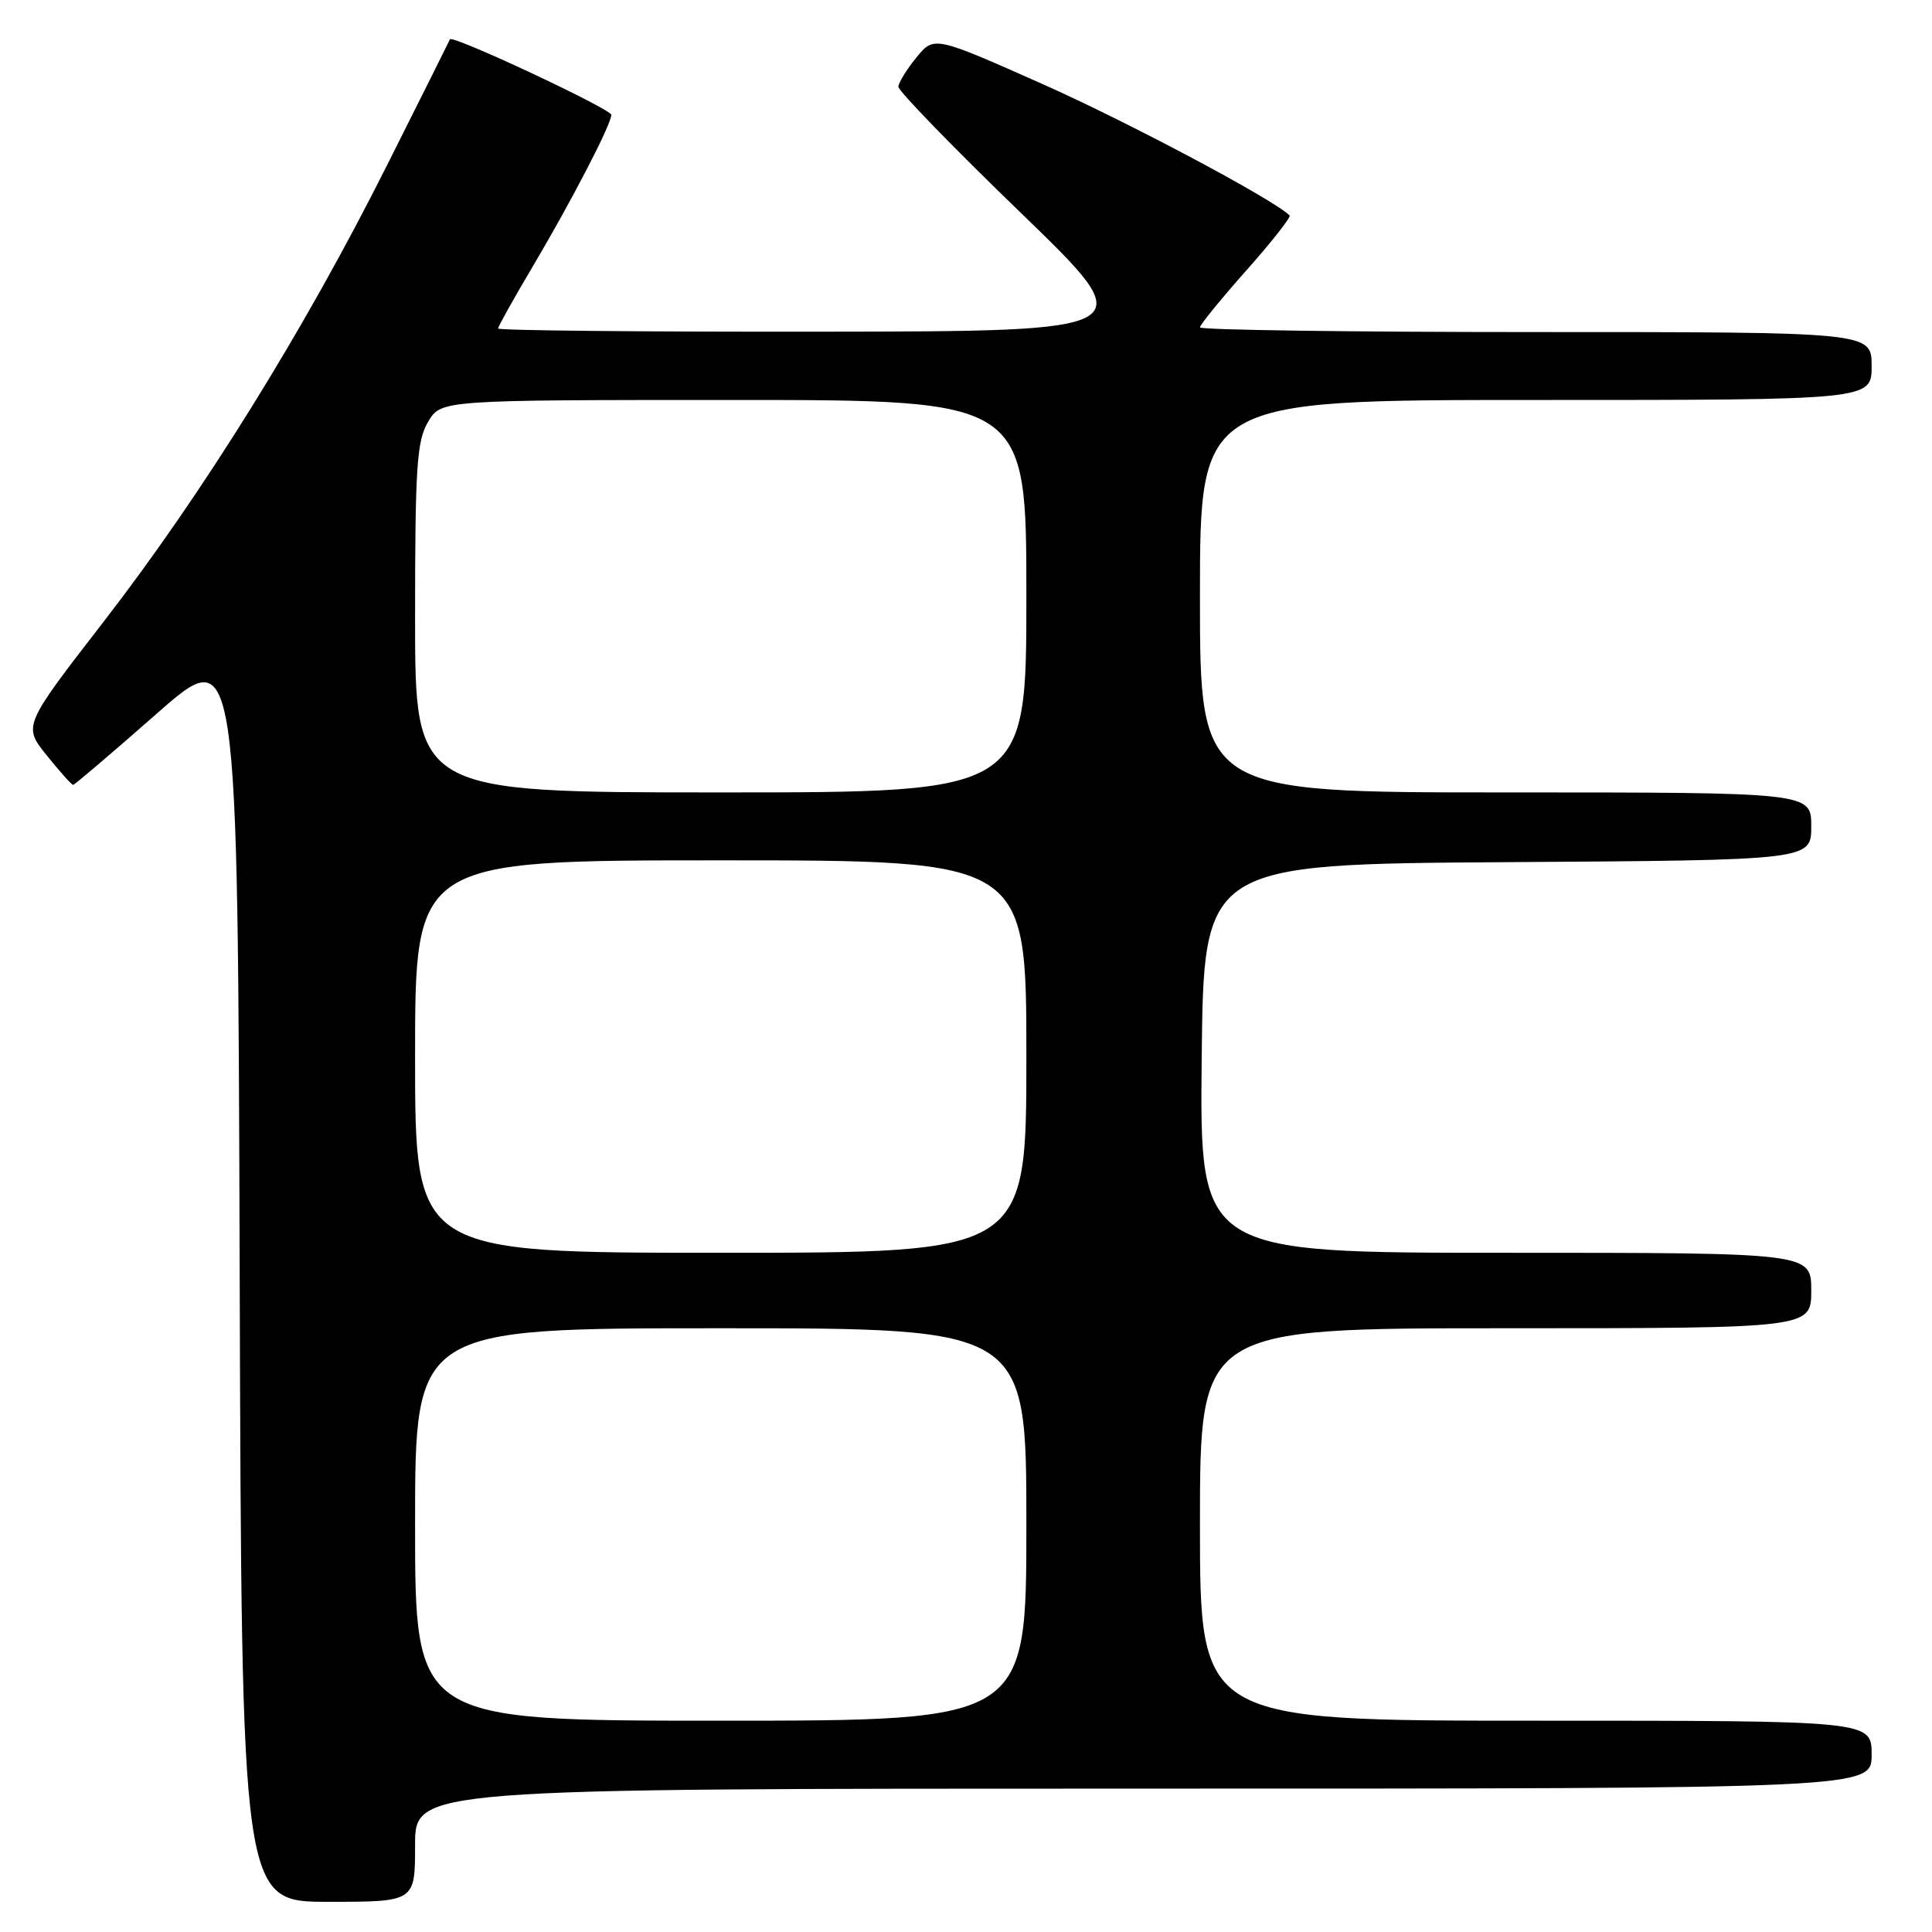 <?xml version="1.0" encoding="UTF-8" standalone="no"?>
<!DOCTYPE svg PUBLIC "-//W3C//DTD SVG 1.1//EN" "http://www.w3.org/Graphics/SVG/1.1/DTD/svg11.dtd" >
<svg xmlns="http://www.w3.org/2000/svg" xmlns:xlink="http://www.w3.org/1999/xlink" version="1.1" viewBox="0 0 256 256">
 <g >
 <path fill="currentColor"
d=" M 55.00 244.50 C 55.00 237.00 55.00 237.00 151.50 237.00 C 248.00 237.00 248.00 237.00 248.00 232.50 C 248.00 228.00 248.00 228.00 203.50 228.00 C 159.00 228.00 159.00 228.00 159.00 202.00 C 159.00 176.00 159.00 176.00 199.50 176.00 C 240.00 176.00 240.00 176.00 240.00 171.00 C 240.00 166.00 240.00 166.00 199.48 166.00 C 158.97 166.00 158.97 166.00 159.23 140.25 C 159.50 114.50 159.50 114.50 199.75 114.24 C 240.00 113.98 240.00 113.98 240.00 109.49 C 240.00 105.00 240.00 105.00 199.50 105.00 C 159.00 105.00 159.00 105.00 159.00 79.00 C 159.00 53.00 159.00 53.00 203.50 53.00 C 248.00 53.00 248.00 53.00 248.00 48.50 C 248.00 44.00 248.00 44.00 203.50 44.00 C 179.02 44.00 159.00 43.72 159.00 43.38 C 159.00 43.04 161.76 39.65 165.13 35.85 C 168.51 32.05 171.09 28.76 170.88 28.55 C 168.76 26.43 149.43 16.15 138.08 11.11 C 123.77 4.75 123.77 4.75 121.42 7.63 C 120.13 9.21 119.06 10.95 119.04 11.49 C 119.02 12.04 126.31 19.55 135.25 28.19 C 151.50 43.90 151.50 43.90 108.75 43.95 C 85.24 43.98 66.00 43.79 66.00 43.53 C 66.00 43.27 68.07 39.56 70.61 35.28 C 75.81 26.49 81.00 16.47 81.00 15.22 C 81.00 14.45 59.90 4.56 59.62 5.21 C 59.56 5.37 55.78 12.93 51.23 22.00 C 40.31 43.76 26.93 65.31 13.76 82.34 C 3.05 96.18 3.05 96.18 6.19 100.09 C 7.92 102.24 9.49 104.00 9.69 104.00 C 9.88 104.00 14.87 99.75 20.77 94.56 C 31.50 85.12 31.50 85.12 31.76 168.56 C 32.01 252.00 32.01 252.00 43.51 252.00 C 55.00 252.00 55.00 252.00 55.00 244.50 Z  M 55.00 202.00 C 55.00 176.00 55.00 176.00 95.50 176.00 C 136.00 176.00 136.00 176.00 136.00 202.00 C 136.00 228.00 136.00 228.00 95.50 228.00 C 55.00 228.00 55.00 228.00 55.00 202.00 Z  M 55.00 140.00 C 55.00 114.00 55.00 114.00 95.50 114.00 C 136.00 114.00 136.00 114.00 136.00 140.00 C 136.00 166.00 136.00 166.00 95.50 166.00 C 55.00 166.00 55.00 166.00 55.00 140.00 Z  M 55.00 81.90 C 55.00 61.88 55.23 58.42 56.72 55.90 C 58.43 53.00 58.43 53.00 97.22 53.00 C 136.00 53.00 136.00 53.00 136.00 79.00 C 136.00 105.00 136.00 105.00 95.50 105.00 C 55.00 105.00 55.00 105.00 55.00 81.90 Z "/>
</g>
</svg>
